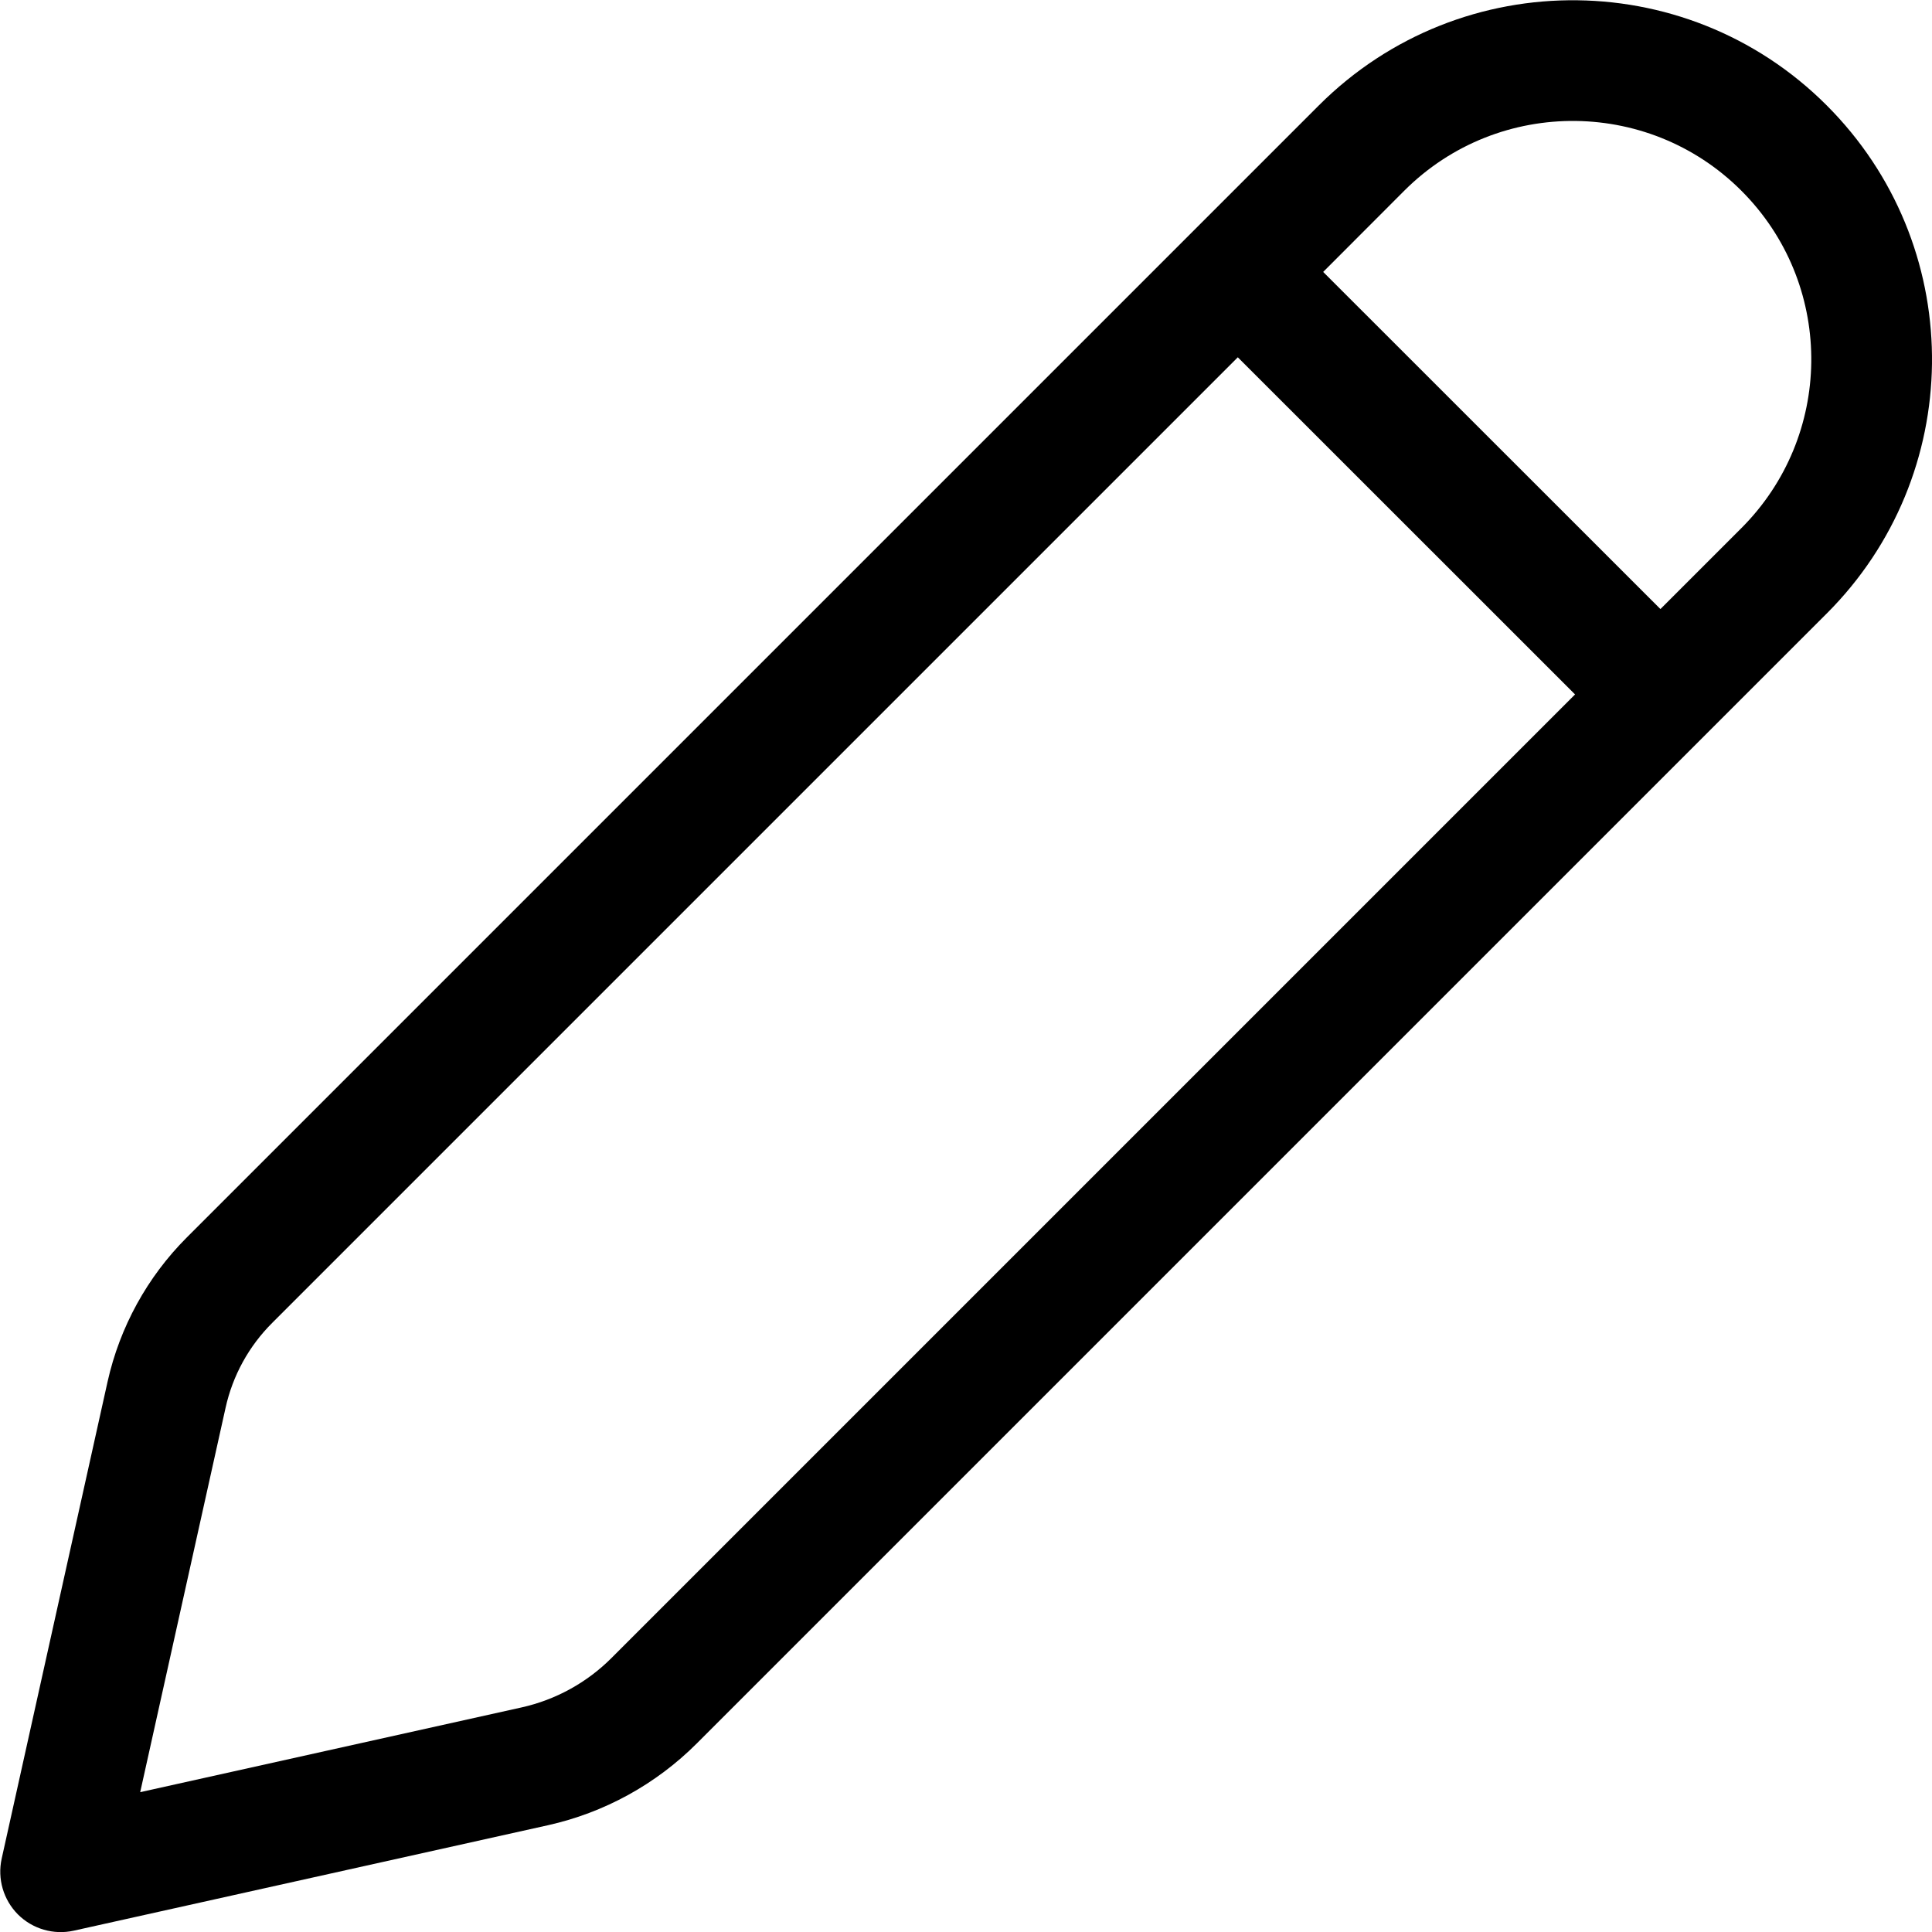 <svg viewBox="0 0 16 16" fill="currentColor" xmlns="http://www.w3.org/2000/svg">
<path d="M15.181 0.927C14.029 -0.285 12.105 -0.309 10.922 0.873L1.547 10.248C1.22 10.575 0.992 10.99 0.891 11.442L0.014 15.392C-0.023 15.559 0.028 15.733 0.148 15.854C0.269 15.975 0.444 16.026 0.611 15.989L4.537 15.116C5.004 15.012 5.432 14.777 5.771 14.438L15.129 5.08C16.27 3.939 16.293 2.096 15.181 0.927ZM11.629 1.58C12.414 0.795 13.692 0.811 14.457 1.616C15.195 2.392 15.179 3.615 14.422 4.373L13.751 5.044L10.958 2.252L11.629 1.58ZM10.251 2.959L13.044 5.751L5.064 13.731C4.86 13.935 4.602 14.077 4.32 14.14L1.161 14.842L1.868 11.659C1.927 11.392 2.061 11.148 2.255 10.955L10.251 2.959Z" />
</svg>
